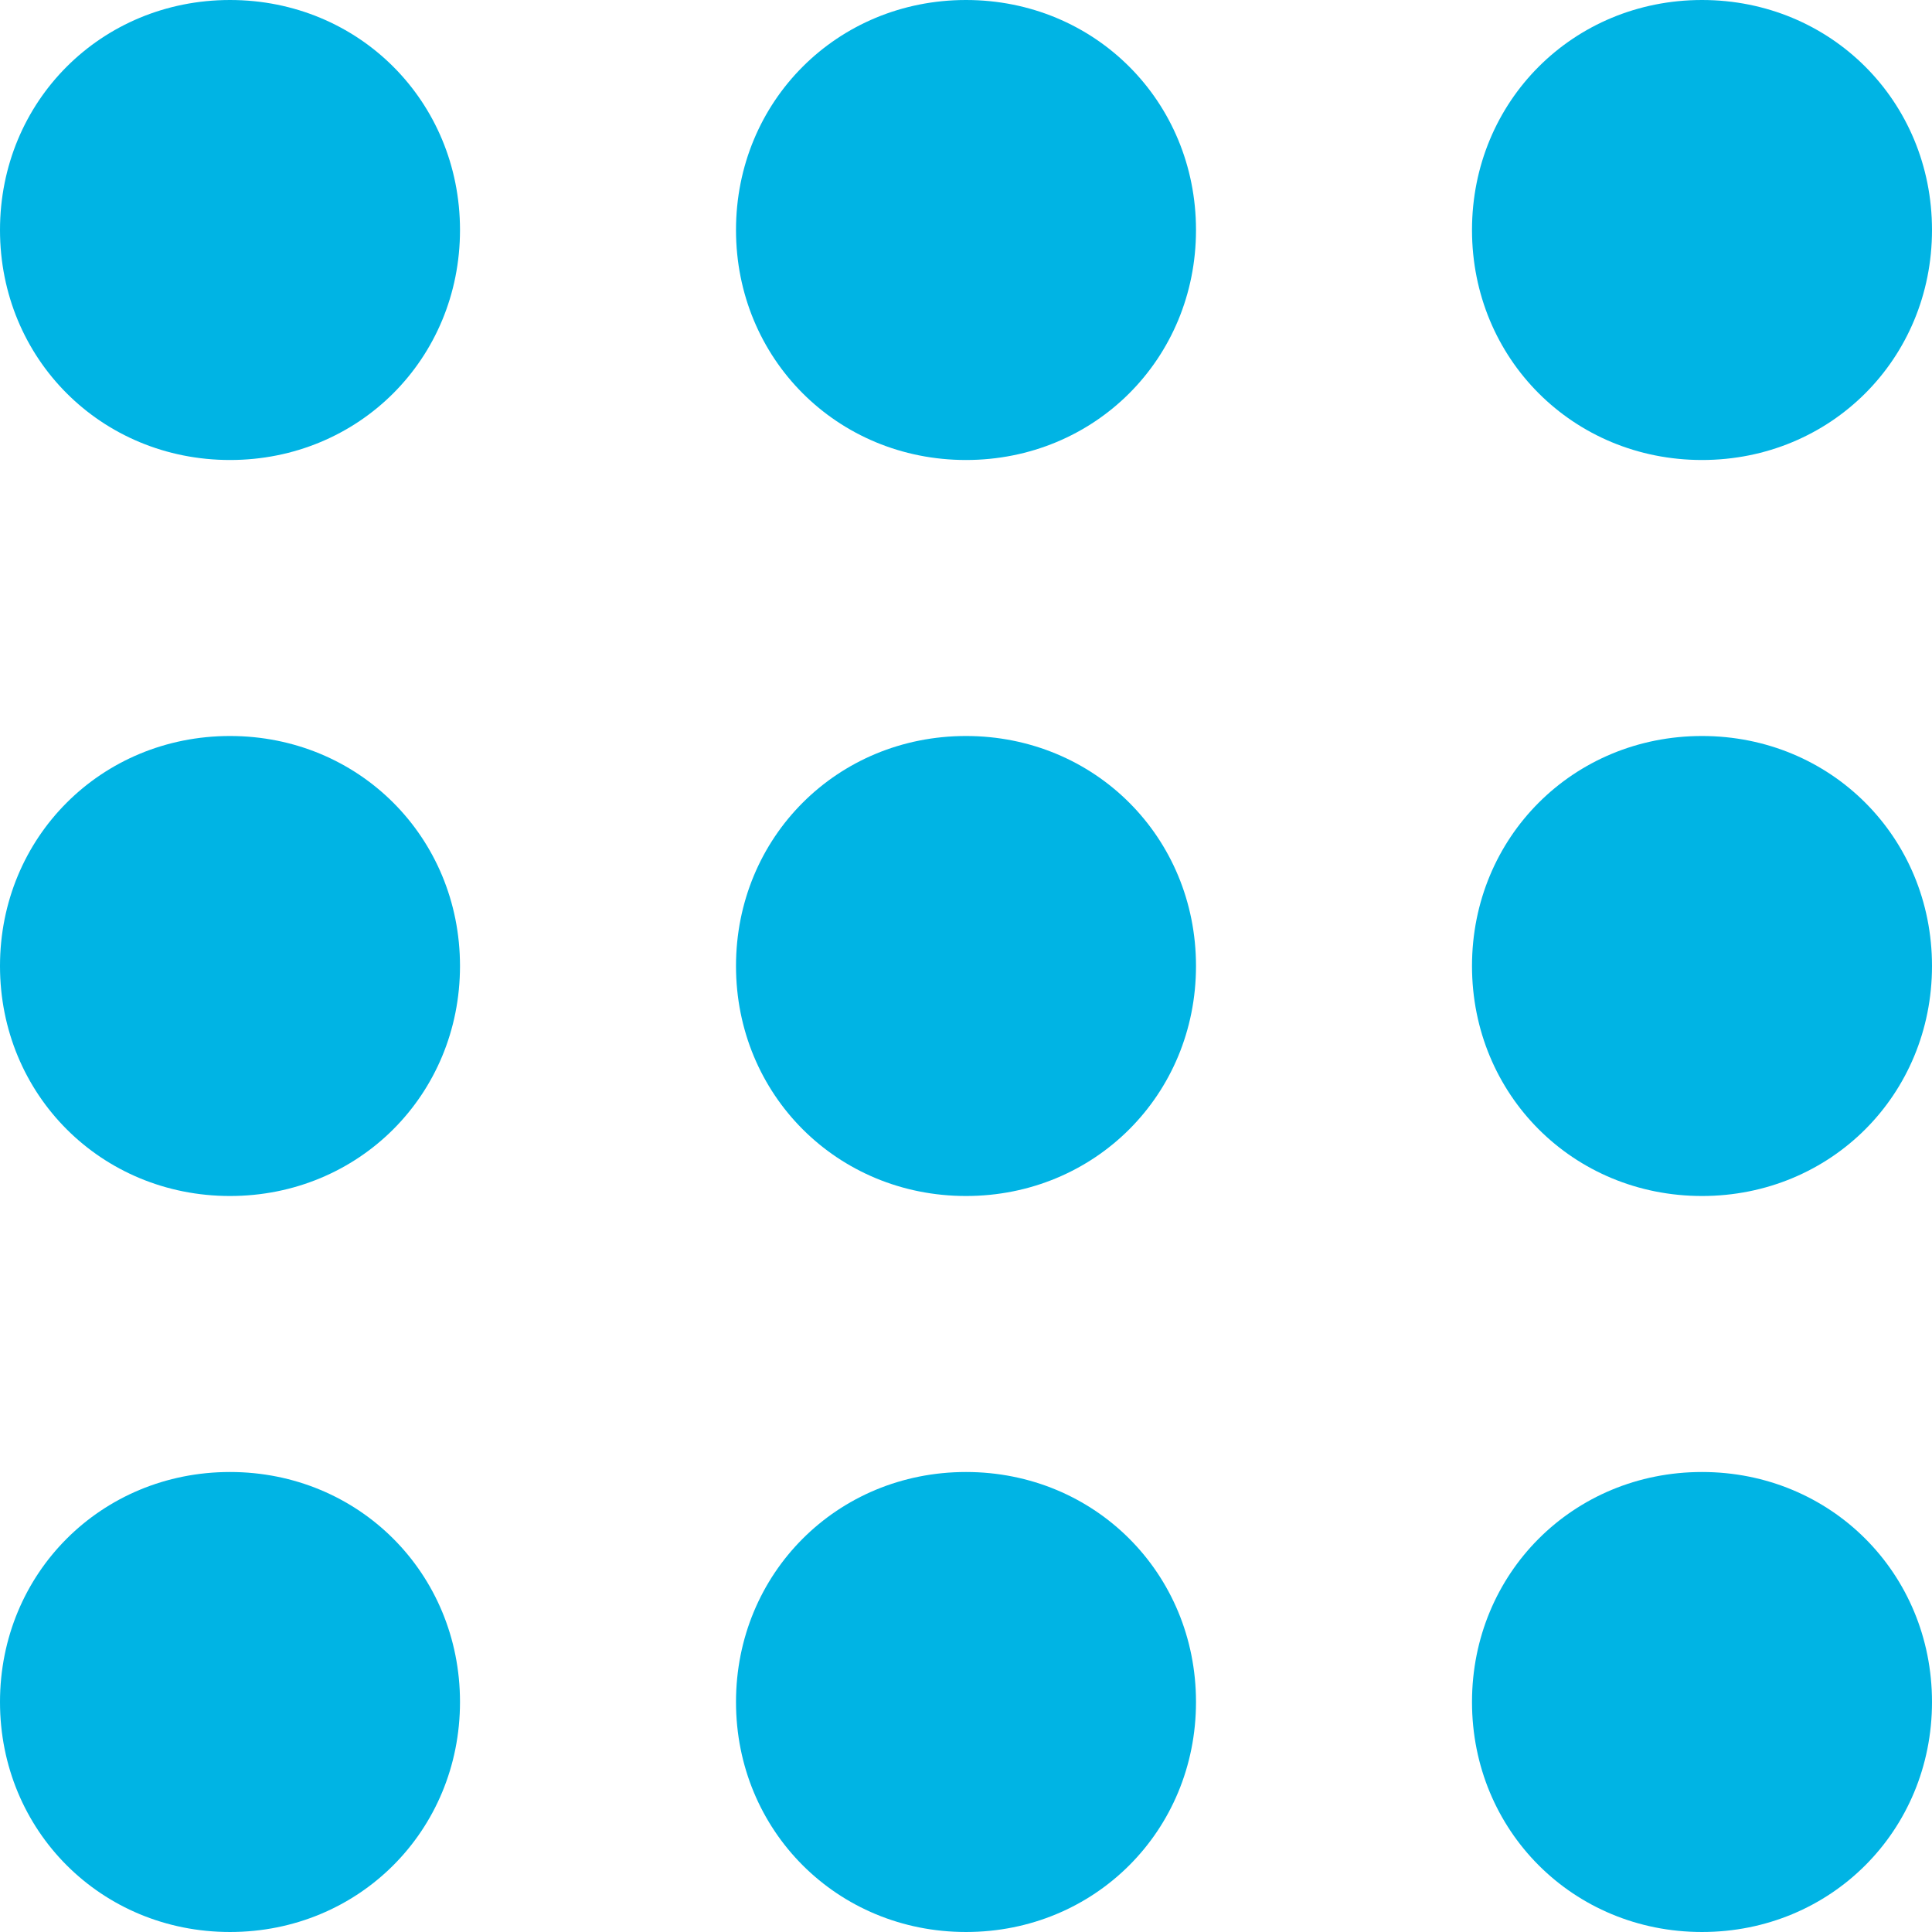 <?xml version="1.0" encoding="utf-8"?>
<!-- Generator: Adobe Illustrator 25.0.0, SVG Export Plug-In . SVG Version: 6.00 Build 0)  -->
<svg version="1.1" id="Layer_1" xmlns="http://www.w3.org/2000/svg" xmlns:xlink="http://www.w3.org/1999/xlink" x="0px"
	y="0px" viewBox="0 0 42 42" style="enable-background:new 0 0 42 42;" xml:space="preserve">
	<style type="text/css">
		.st0 {
			fill: #00B4E4;
		}
	</style>
	<g id="Layer_2_1_">
		<g id="FINAL">
			<path class="st0" d="M10,5c0,2.8-2.2,5-5,5S0,7.8,0,5s2.2-5,5-5S10,2.2,10,5z M5,16c-2.8,0-5,2.2-5,5s2.2,5,5,5s5-2.2,5-5
			S7.8,16,5,16z M5,32c-2.8,0-5,2.2-5,5s2.2,5,5,5s5-2.2,5-5S7.8,32,5,32z M5,16c-2.8,0-5,2.2-5,5s2.2,5,5,5s5-2.2,5-5S7.8,16,5,16z
			 M5,32c-2.8,0-5,2.2-5,5s2.2,5,5,5s5-2.2,5-5S7.8,32,5,32z M21,0c-2.8,0-5,2.2-5,5s2.2,5,5,5s5-2.2,5-5S23.8,0,21,0z M21,16
			c-2.8,0-5,2.2-5,5s2.2,5,5,5s5-2.2,5-5S23.8,16,21,16z M21,32c-2.8,0-5,2.2-5,5s2.2,5,5,5s5-2.2,5-5S23.8,32,21,32z M21,0
			c-2.8,0-5,2.2-5,5s2.2,5,5,5s5-2.2,5-5S23.8,0,21,0z M21,16c-2.8,0-5,2.2-5,5s2.2,5,5,5s5-2.2,5-5S23.8,16,21,16z M21,32
			c-2.8,0-5,2.2-5,5s2.2,5,5,5s5-2.2,5-5S23.8,32,21,32z M37,0c-2.8,0-5,2.2-5,5s2.2,5,5,5s5-2.2,5-5S39.8,0,37,0z M37,16
			c-2.8,0-5,2.2-5,5s2.2,5,5,5s5-2.2,5-5S39.8,16,37,16z M37,32c-2.8,0-5,2.2-5,5s2.2,5,5,5s5-2.2,5-5S39.8,32,37,32z M37,0
			c-2.8,0-5,2.2-5,5s2.2,5,5,5s5-2.2,5-5S39.8,0,37,0z M37,16c-2.8,0-5,2.2-5,5s2.2,5,5,5s5-2.2,5-5S39.8,16,37,16z M37,32
			c-2.8,0-5,2.2-5,5s2.2,5,5,5s5-2.2,5-5S39.8,32,37,32z" />
		</g>
	</g>
</svg>